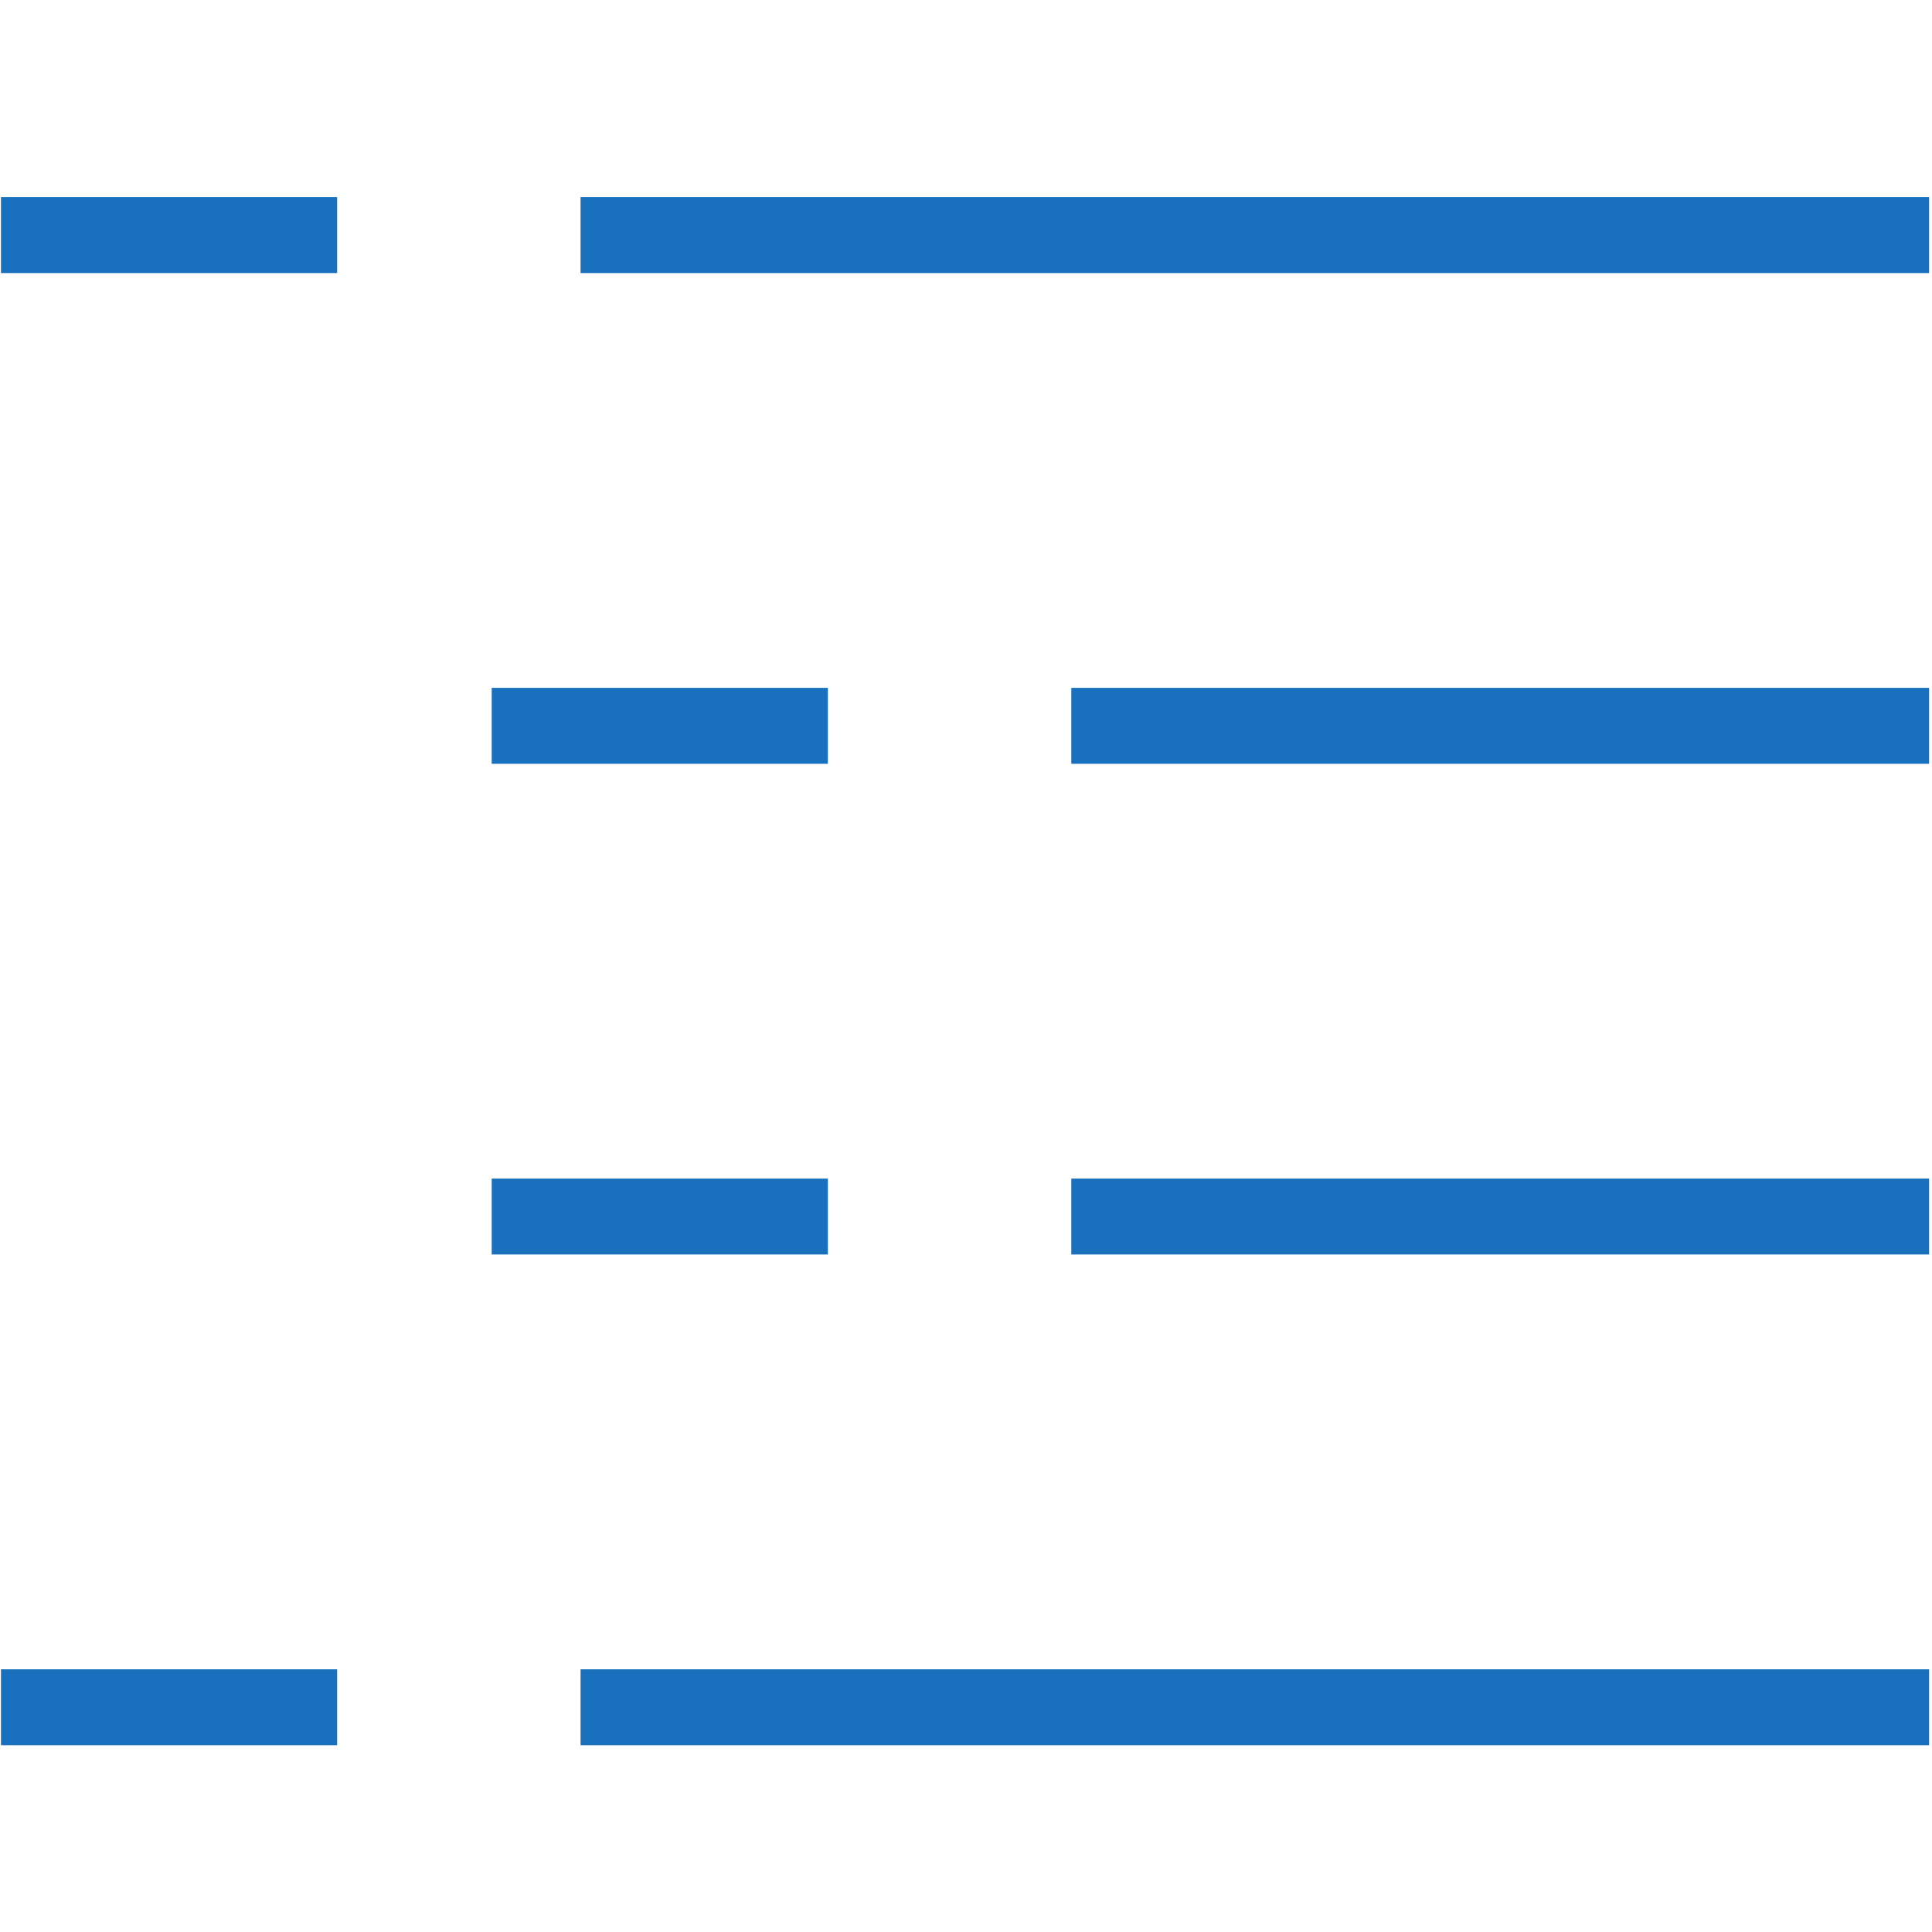 <?xml version="1.0" encoding="utf-8"?>
<!-- Generator: Adobe Illustrator 23.0.1, SVG Export Plug-In . SVG Version: 6.00 Build 0)  -->
<svg version="1.1"
	 id="svg13826" inkscape:version="0.91 r13725" sodipodi:docname="cm.svg" xmlns:cc="http://creativecommons.org/ns#" xmlns:dc="http://purl.org/dc/elements/1.1/" xmlns:inkscape="http://www.inkscape.org/namespaces/inkscape" xmlns:rdf="http://www.w3.org/1999/02/22-rdf-syntax-ns#" xmlns:sodipodi="http://sodipodi.sourceforge.net/DTD/sodipodi-0.dtd" xmlns:svg="http://www.w3.org/2000/svg"
	 xmlns="http://www.w3.org/2000/svg" xmlns:xlink="http://www.w3.org/1999/xlink" x="0px" y="0px" viewBox="0 0 50 50"
	 style="enable-background:new 0 0 50 50;" xml:space="preserve">
<style type="text/css">
	.st0{fill:none;stroke:#1971BD;stroke-width:1.965;stroke-linejoin:round;stroke-miterlimit:10;}
</style>
<sodipodi:namedview  bordercolor="#666666" borderopacity="1.0" fit-margin-bottom="0" fit-margin-left="0" fit-margin-right="0" fit-margin-top="0" id="base" inkscape:current-layer="layer1" inkscape:cx="-2.090004" inkscape:cy="33.752239" inkscape:document-units="mm" inkscape:pageopacity="0.0" inkscape:pageshadow="2" inkscape:window-height="771" inkscape:window-maximized="0" inkscape:window-width="1440" inkscape:window-x="1" inkscape:window-y="0" inkscape:zoom="8" pagecolor="#ffffff" showgrid="false">
	</sodipodi:namedview>
<g id="layer1" transform="translate(-0.993,-1.174)" inkscape:groupmode="layer" inkscape:label="Calque 1">
	<g id="g3349" transform="translate(0.118,0.458)">
		
			<path id="path876" inkscape:connector-curvature="0" inkscape:export-xdpi="376.57999" inkscape:export-ydpi="376.57999" class="st0" d="
			M15.9,6.8h34.9"/>
		
			<path id="path880" inkscape:connector-curvature="0" inkscape:export-xdpi="376.57999" inkscape:export-ydpi="376.57999" class="st0" d="
			M0.9,6.8h8.7"/>
		<a id="a3346">
			
				<path id="path884" inkscape:connector-curvature="0" inkscape:export-xdpi="376.57999" inkscape:export-ydpi="376.57999" class="st0" d="
				M28.6,19.5h22.2"/>
		</a>
		
			<path id="path888" inkscape:connector-curvature="0" inkscape:export-xdpi="376.57999" inkscape:export-ydpi="376.57999" class="st0" d="
			M13.6,19.5h8.7"/>
		
			<path id="path892" inkscape:connector-curvature="0" inkscape:export-xdpi="376.57999" inkscape:export-ydpi="376.57999" class="st0" d="
			M28.6,32.2h22.2"/>
		
			<path id="path896" inkscape:connector-curvature="0" inkscape:export-xdpi="376.57999" inkscape:export-ydpi="376.57999" class="st0" d="
			M13.6,32.2h8.7"/>
		
			<path id="path900" inkscape:connector-curvature="0" inkscape:export-xdpi="376.57999" inkscape:export-ydpi="376.57999" class="st0" d="
			M15.9,44.9h34.9"/>
		
			<path id="path904" inkscape:connector-curvature="0" inkscape:export-xdpi="376.57999" inkscape:export-ydpi="376.57999" class="st0" d="
			M0.9,44.9h8.7"/>
	</g>
</g>
</svg>
